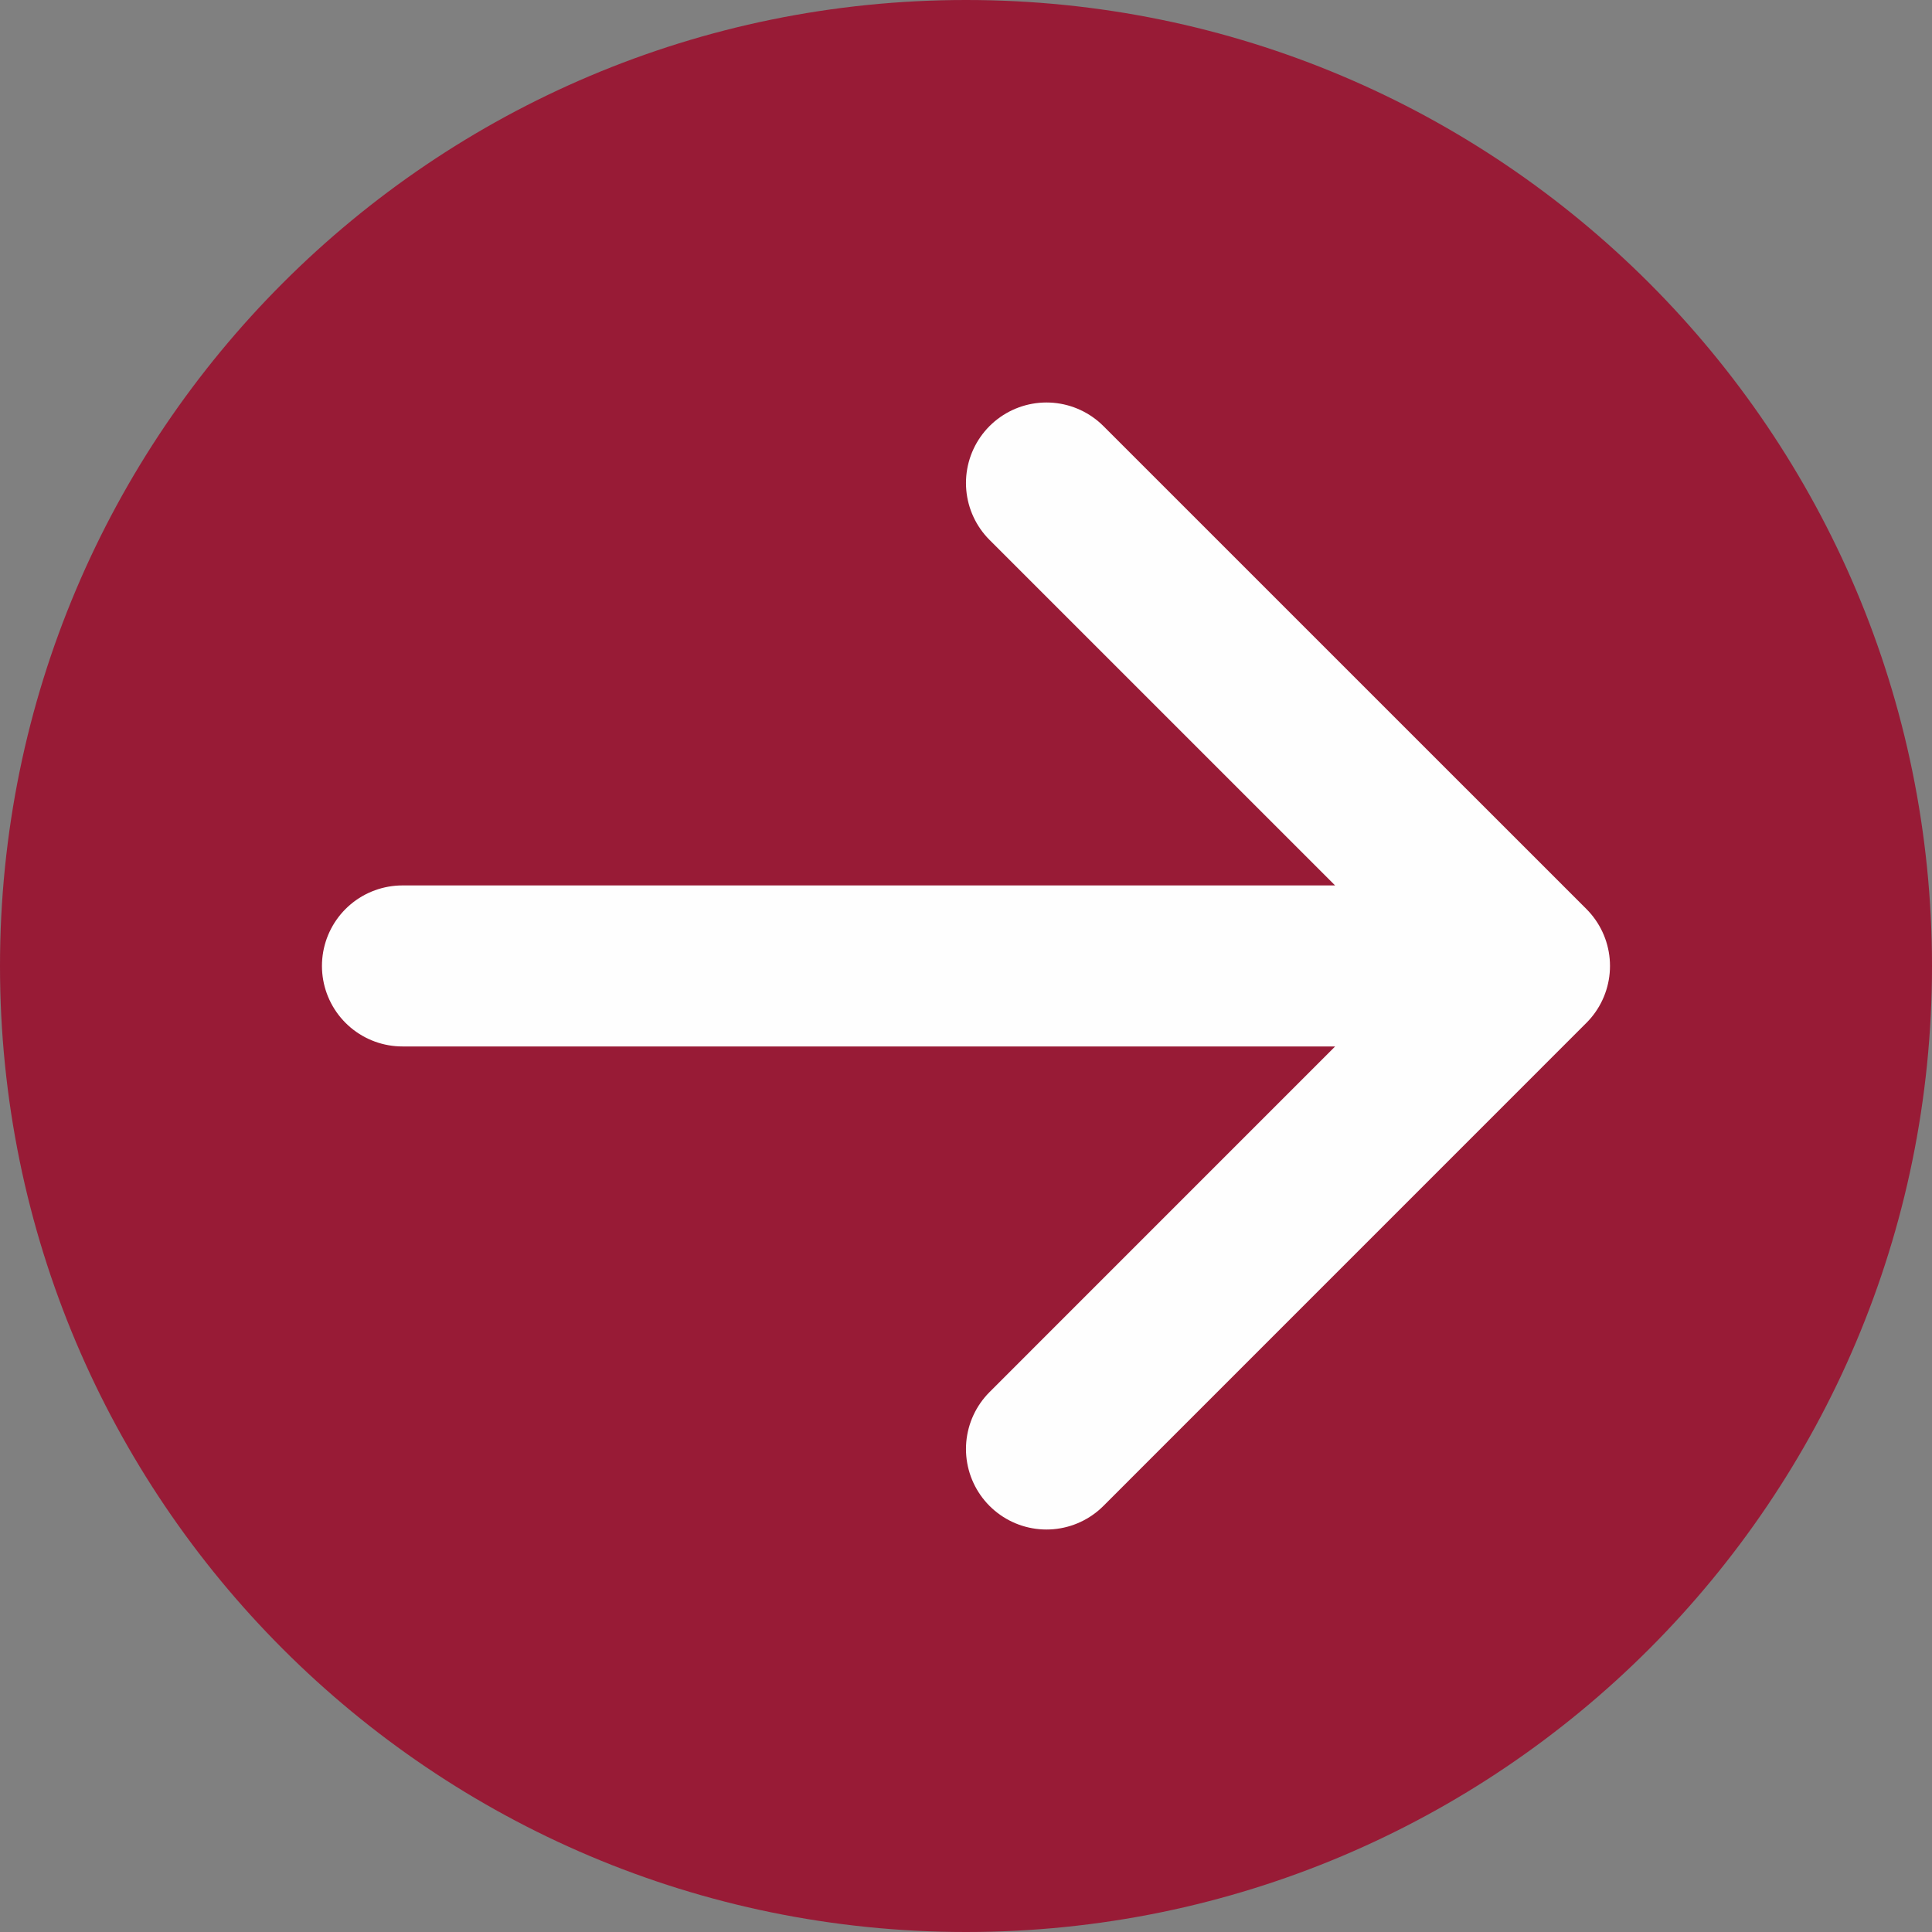<svg xmlns="http://www.w3.org/2000/svg" width="32" height="32" viewBox="0 0 32 32" fill="none">
  <rect x="0" y="0" width="32" height="32" fill="#808080" stroke="none"/>
  <path d="M16 0C24.837 0 32 7.163 32 16C32 24.837 24.837 32 16 32C7.163 32 0 24.837 0 16C0 7.163 7.163 0 16 0Z" fill="#981B36"/>
  <path d="M25.333 15.999L6.666 15.999M25.333 15.999L17.333 24M25.333 15.999L17.333 8" stroke="#FEFEFE" stroke-width="2.667" stroke-linecap="round" stroke-linejoin="round"/>
</svg>